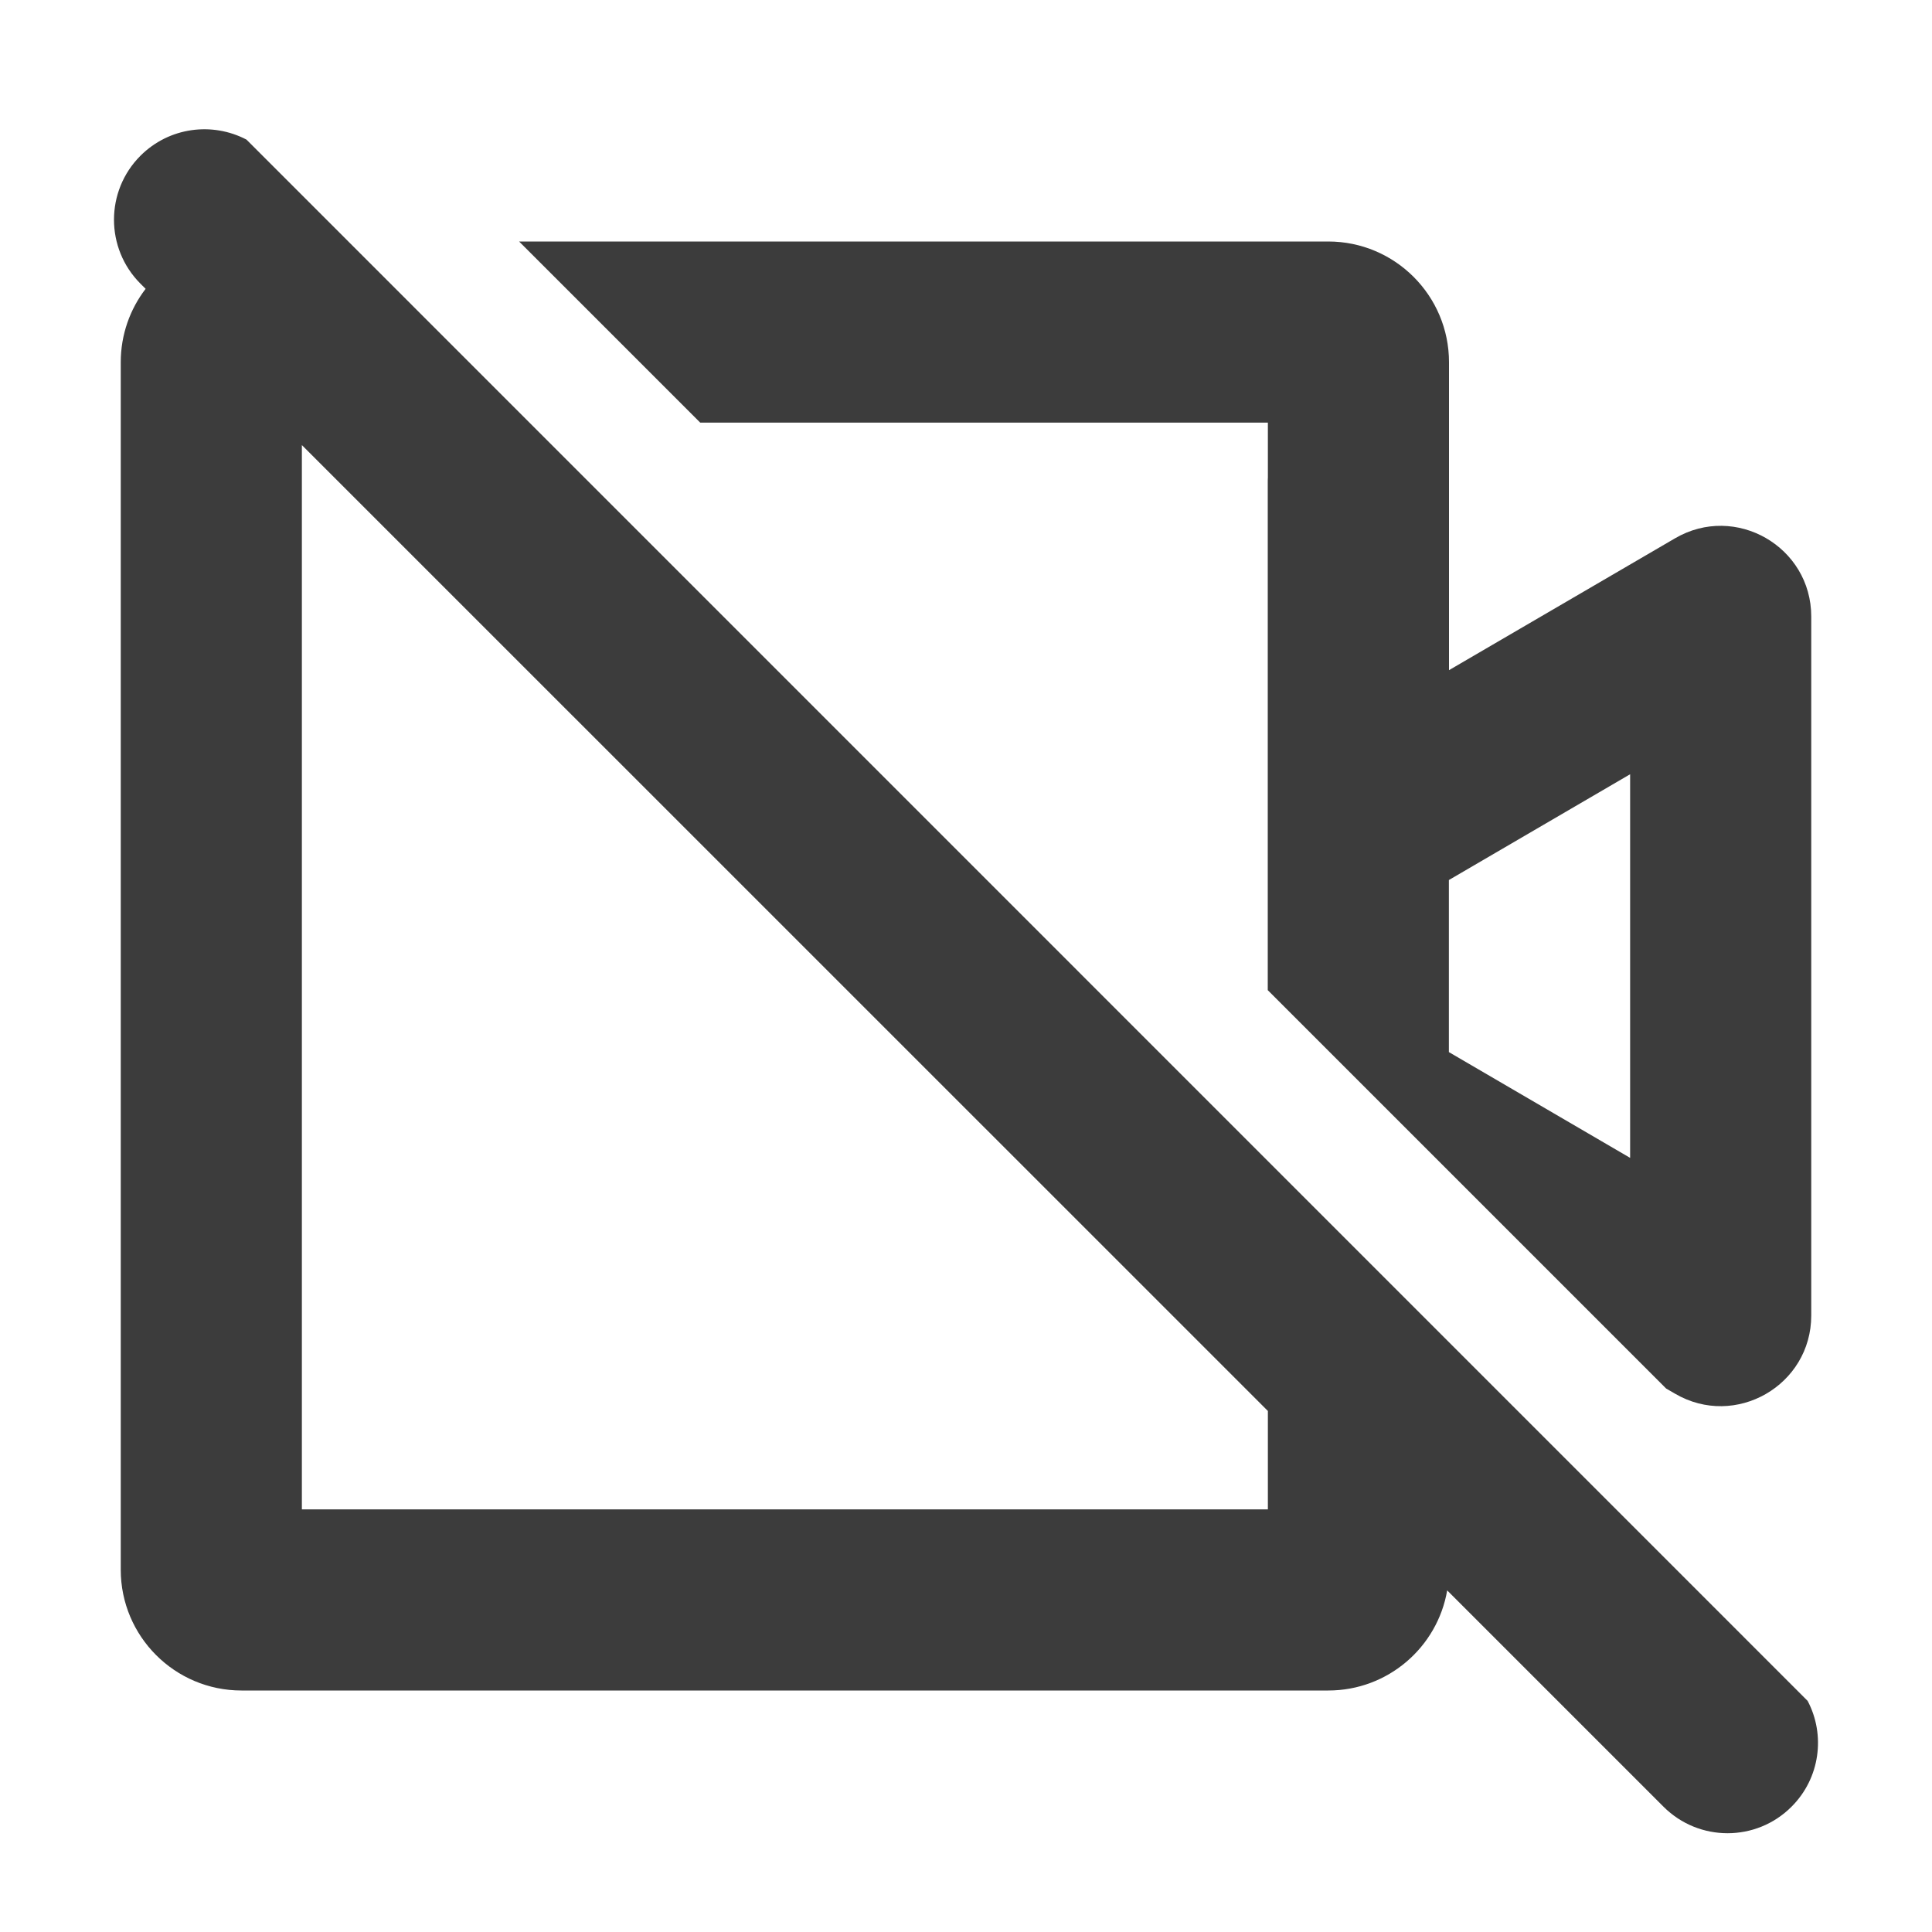 <svg width="16" height="16" viewBox="0 0 16 16" fill="none" xmlns="http://www.w3.org/2000/svg">
<path fill-rule="evenodd" clip-rule="evenodd" d="M2.041 1.156C1.758 1.008 1.401 1.052 1.163 1.29C0.871 1.582 0.871 2.057 1.163 2.349L1.206 2.392C1.077 2.56 1 2.771 1 3V13C1 13.552 1.448 14 2 14H11C11.494 14 11.904 13.642 11.985 13.171L13.777 14.963C14.07 15.255 14.544 15.255 14.836 14.963C15.074 14.726 15.119 14.368 14.97 14.086L2.041 1.156ZM13.798 11.499L13.872 11.542C14.372 11.834 15 11.473 15 10.894V5.106C15 4.527 14.372 4.166 13.872 4.458L12 5.55V3C12 2.448 11.552 2 11 2H4.299L5.799 3.5H10.5V3.954C10.499 3.969 10.499 3.984 10.499 4V8.2L13.798 11.499ZM2.5 12.5V3.686L10.5 11.685V12.5H2.5ZM11.999 8.713L13.5 9.589V6.412L11.999 7.288V8.713Z" fill="#3C3C3C"/>
</svg>
